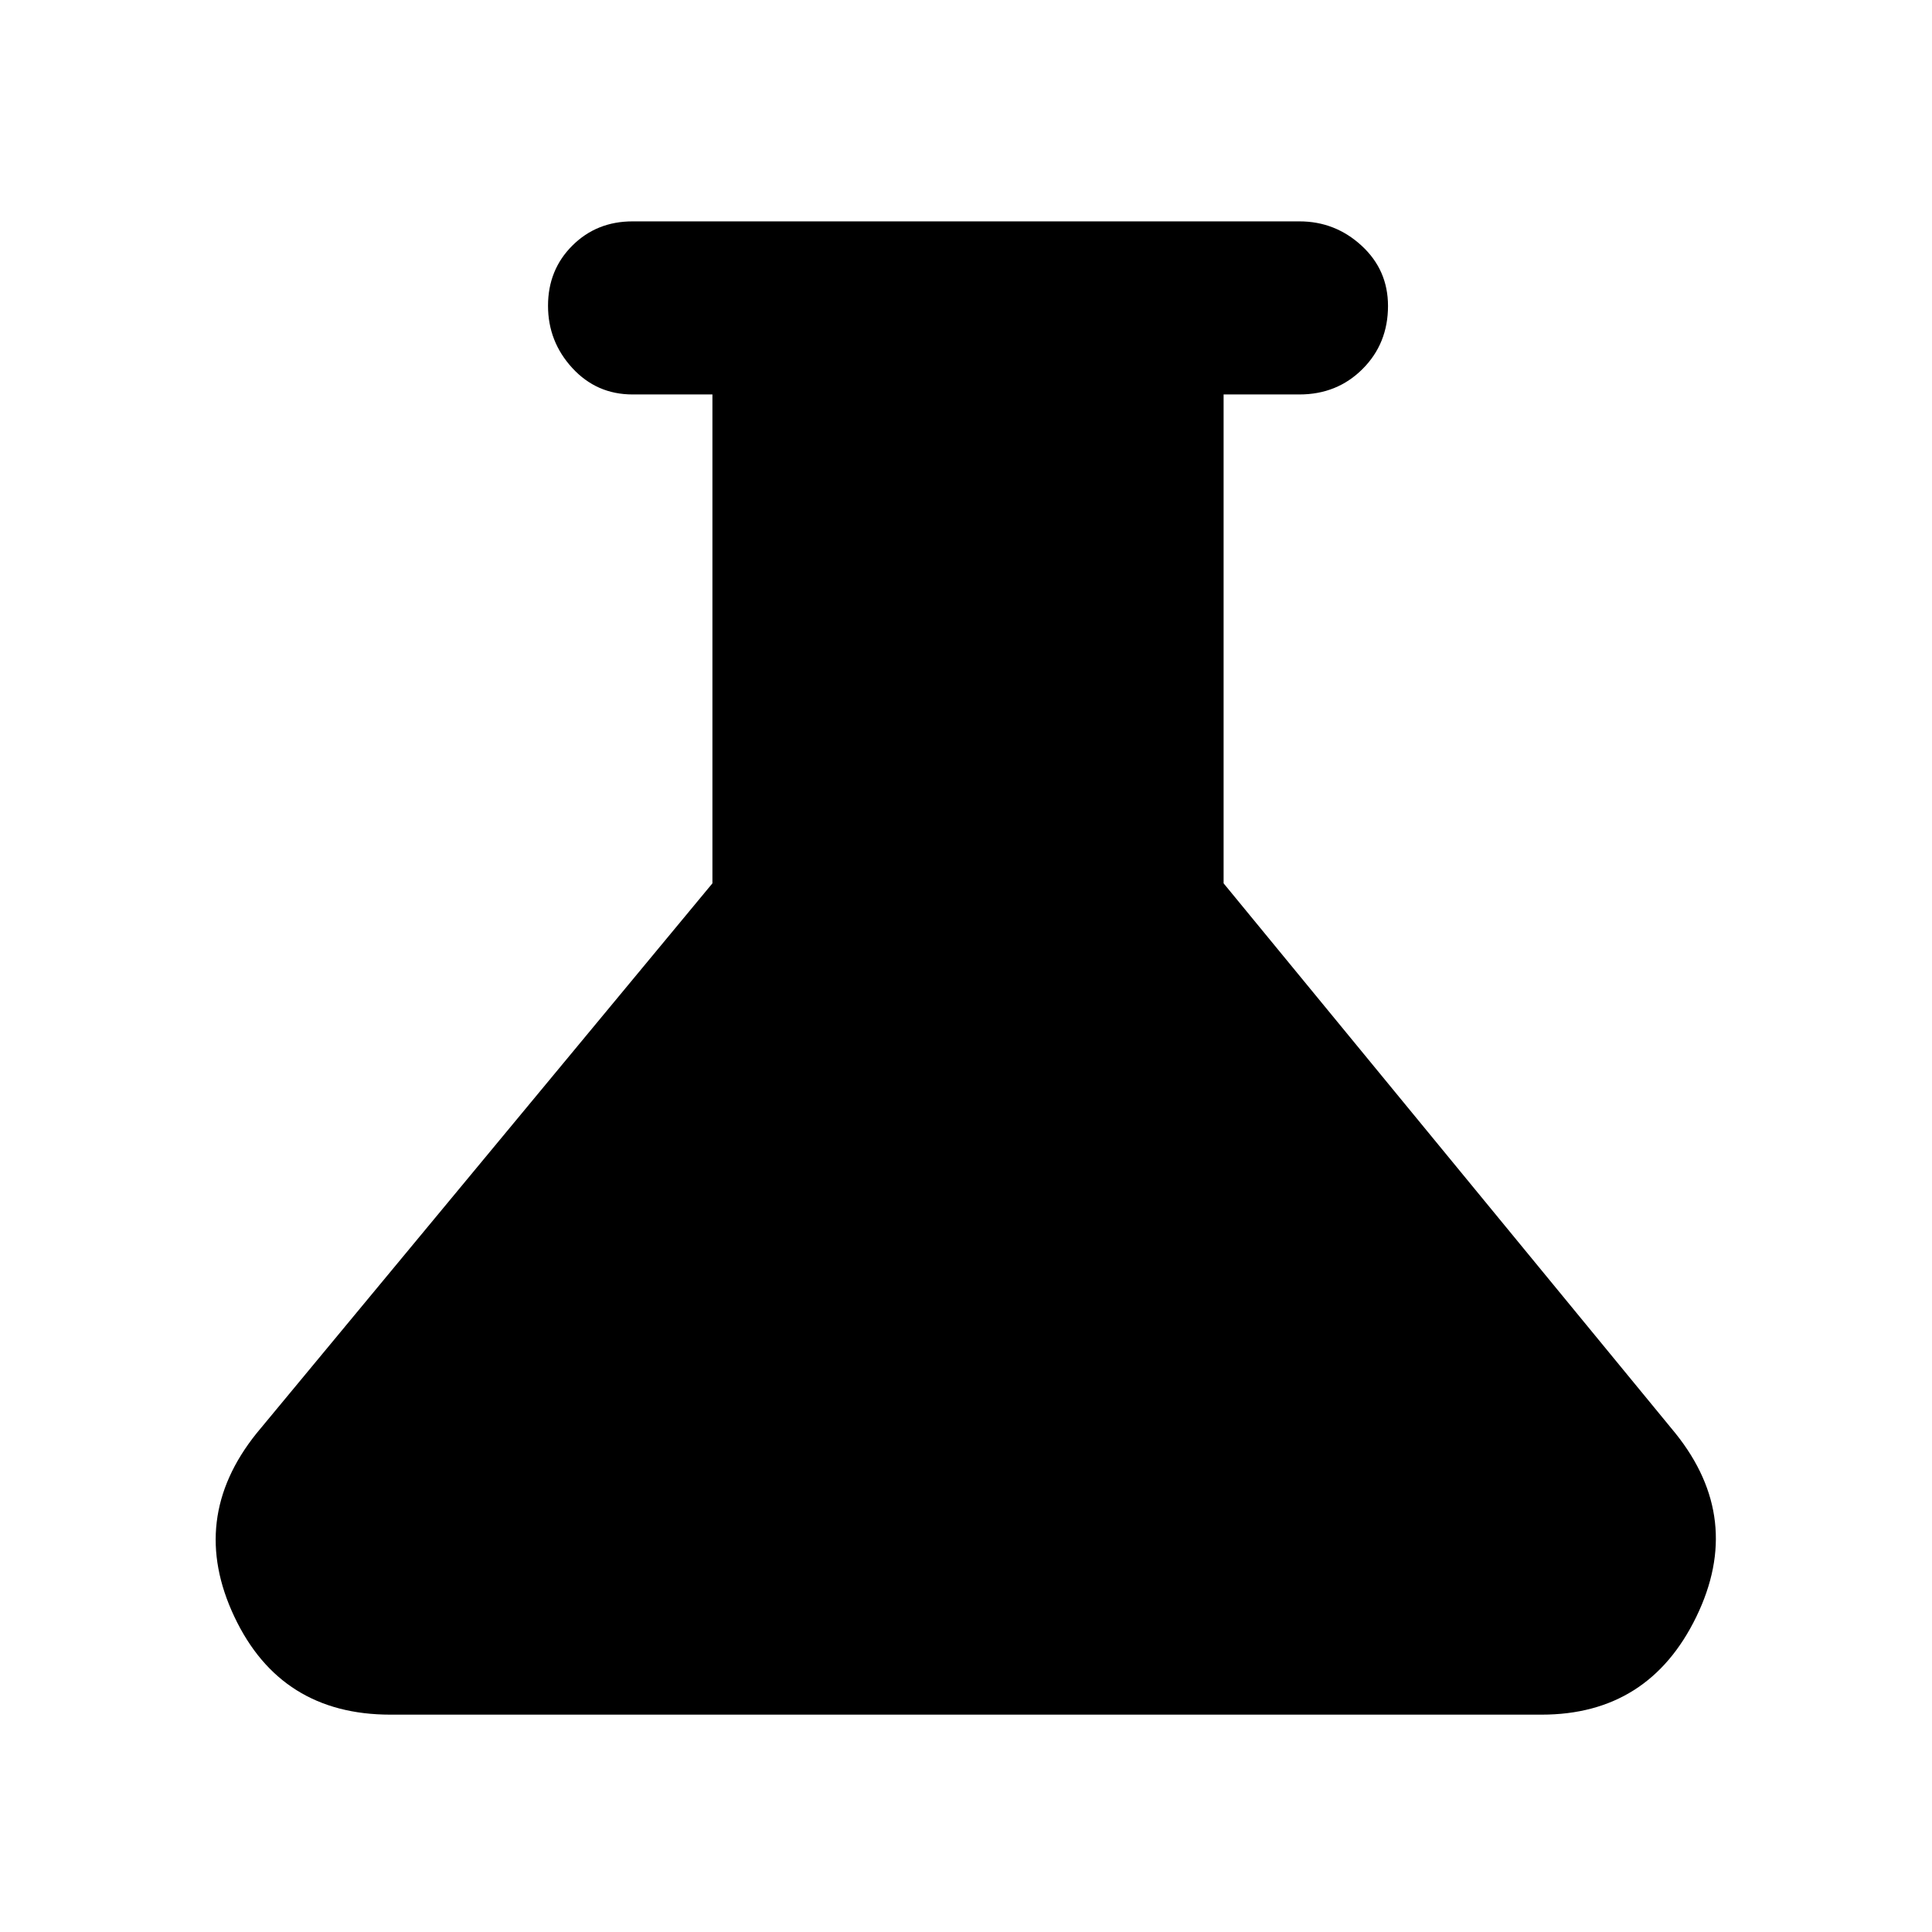 <svg xmlns="http://www.w3.org/2000/svg" height="24" viewBox="0 -960 960 960" width="24"><path d="M194-108q-54.55 0-77.54-48.65-23-48.66 10.93-91.04L354-521.08V-764h-39.69q-17.85 0-29.93-13.13-12.07-13.13-12.07-30.95 0-17.83 12.07-29.87Q296.46-850 314.31-850h331.38q17.75 0 30.88 12.08 13.12 12.08 13.12 29.93 0 18.71-12.65 31.35T645.69-764H608v242.92l224.61 273.39q33.93 42.38 10.29 91.04Q819.27-108 766-108H194Z"/></svg>